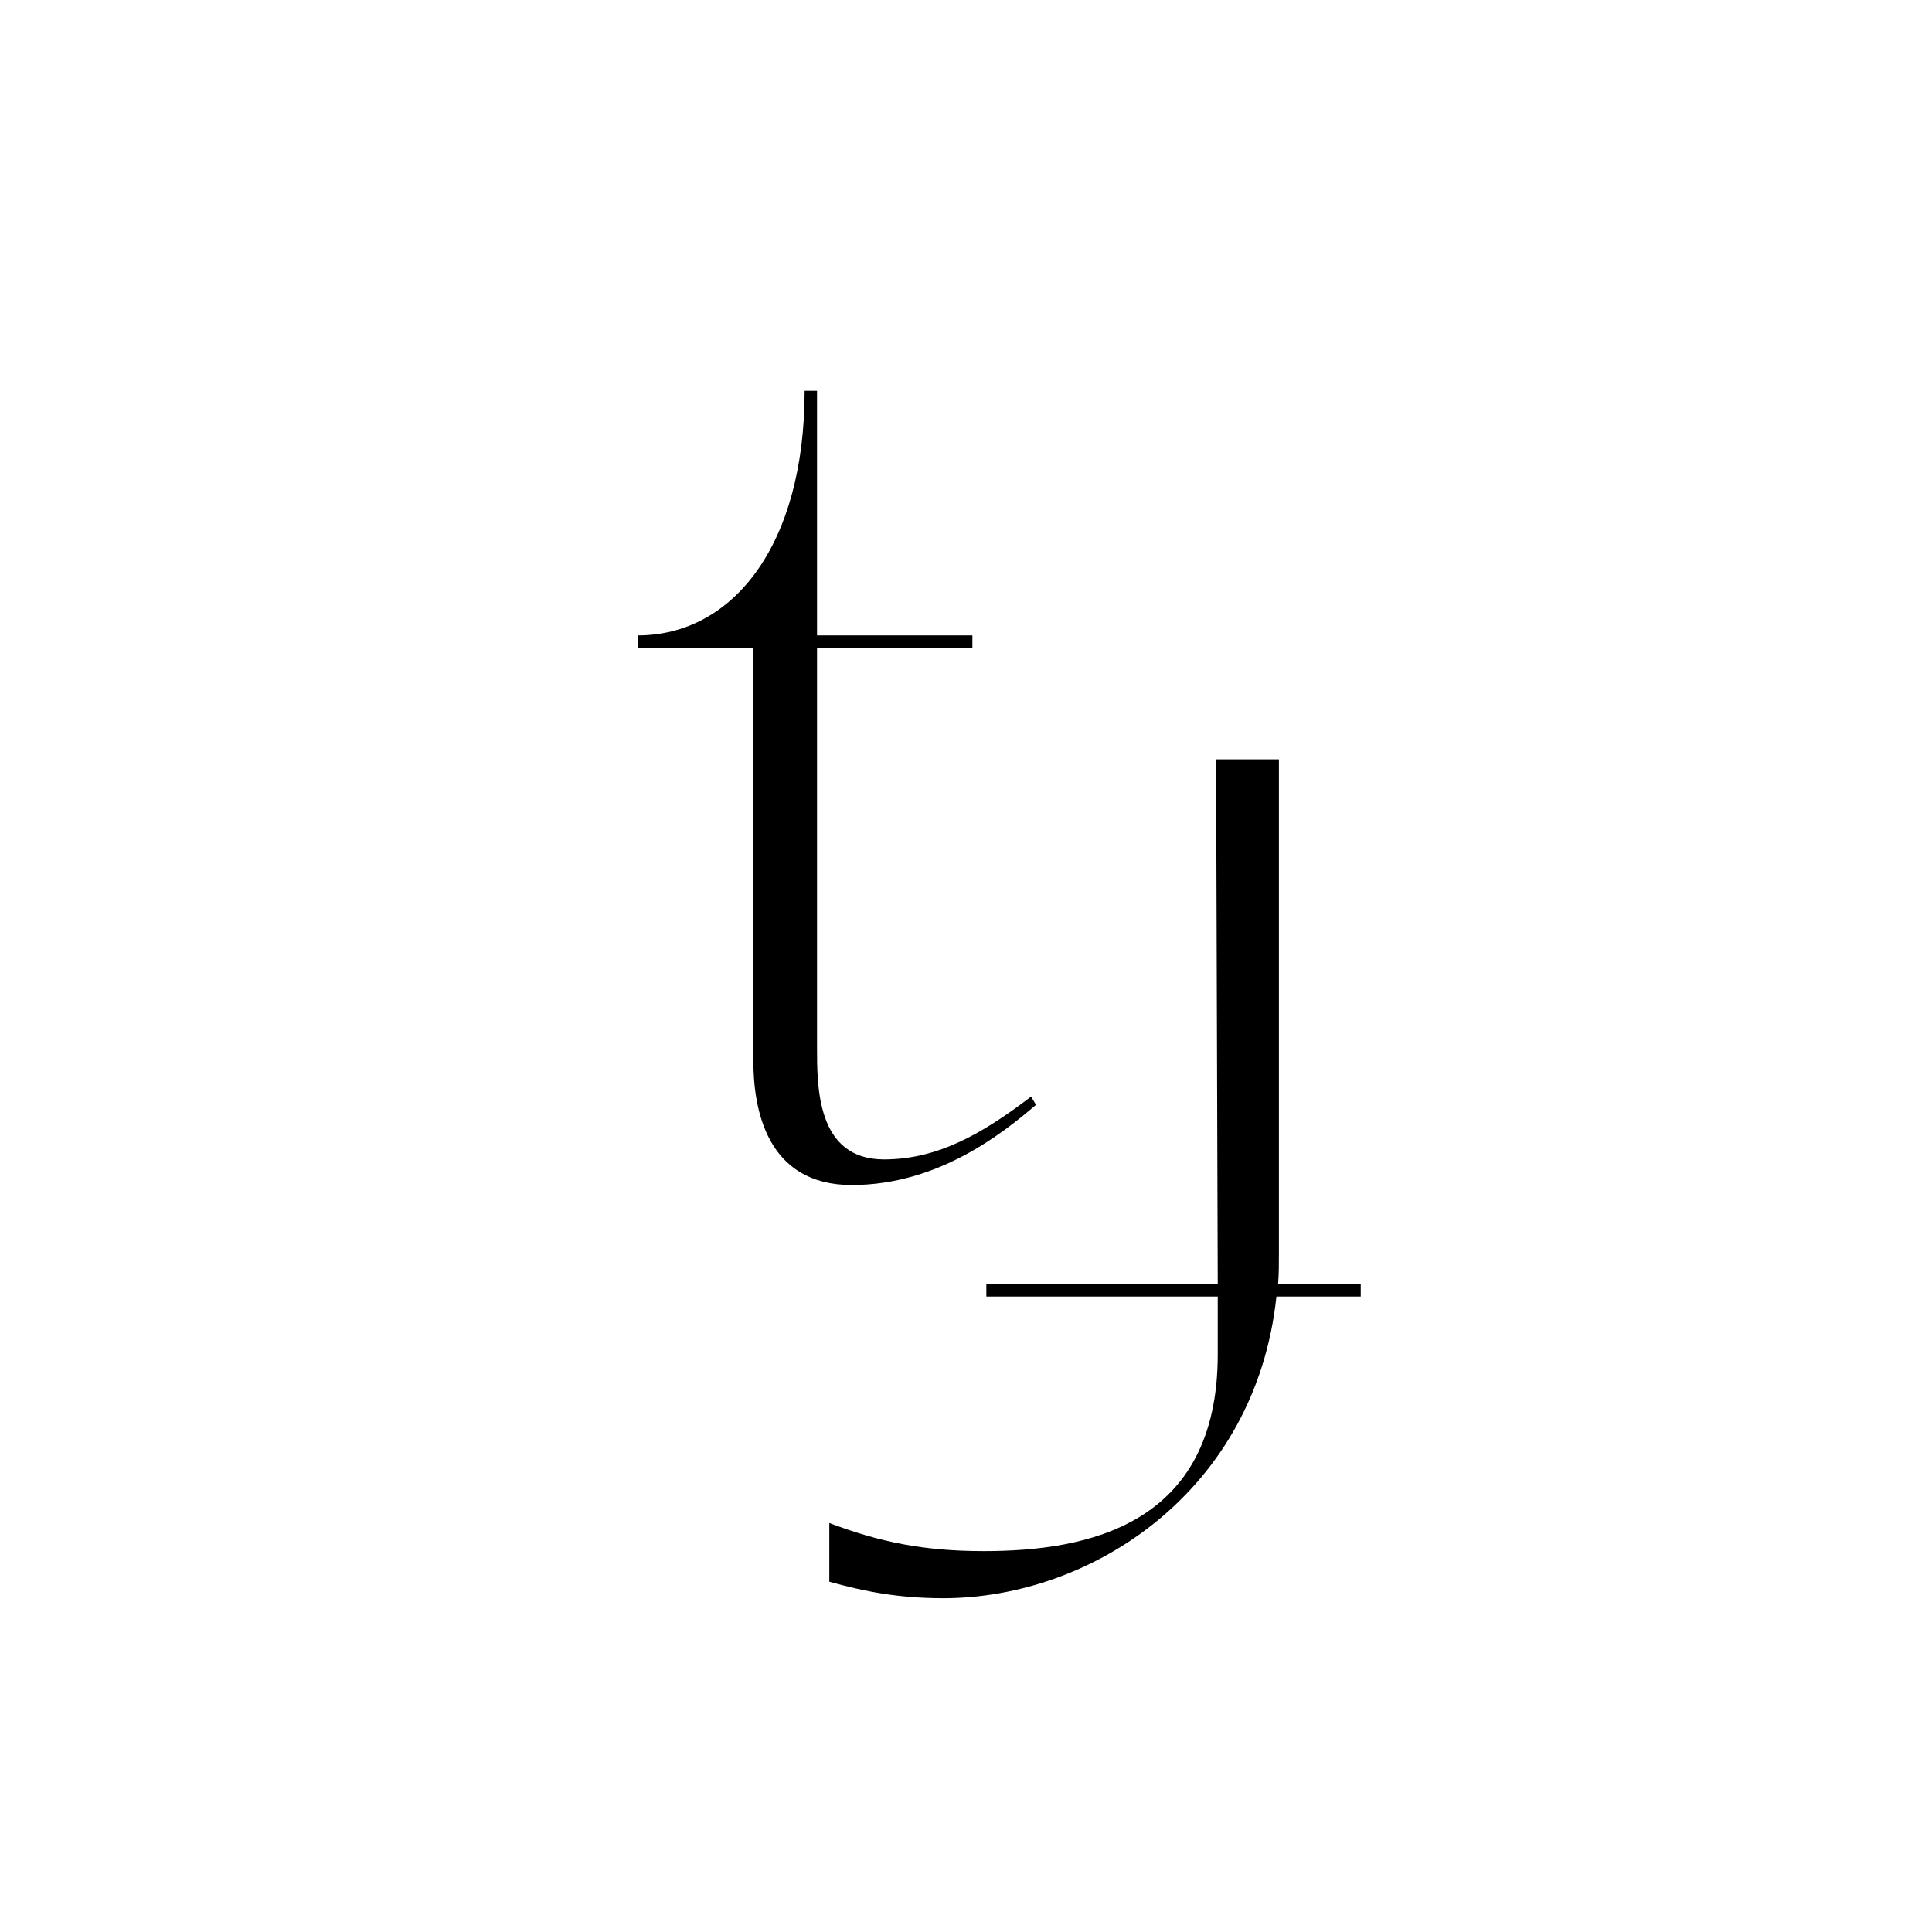<svg xmlns="http://www.w3.org/2000/svg" xmlns:xlink="http://www.w3.org/1999/xlink" width="500" zoomAndPan="magnify" viewBox="0 0 375 375" height="500" preserveAspectRatio="xMidYMid meet" version="1.0"><defs><g/></defs><g fill="#000000" fill-opacity="1"><g transform="translate(123.772, 227.605)"><g><path d="M 0 -104.273 L 0 -101.867 L 22.457 -101.867 L 22.457 -21.656 C 22.457 -12.352 25.023 2.406 41.547 2.406 C 58.391 2.406 70.906 -7.699 77.32 -13.156 L 76.359 -14.758 C 66.895 -7.539 58.23 -2.566 47.805 -2.566 C 34.648 -2.566 34.812 -16.844 34.812 -24.543 L 34.812 -101.867 L 64.969 -101.867 L 64.969 -104.273 L 34.812 -104.273 L 34.812 -151.754 L 32.406 -151.754 C 32.406 -121.758 18.449 -104.273 0 -104.273 Z M 0 -104.273 "/></g></g></g><g fill="#000000" fill-opacity="1"><g transform="translate(268.929, 147.388)"><g><path d="M -32.566 104.273 L -32.566 115.5 C -32.566 148.707 -57.91 153.68 -77.965 153.68 C -89.676 153.68 -98.176 151.918 -107.961 148.227 L -107.961 159.617 C -101.062 161.543 -94.488 162.824 -85.824 162.824 C -56.949 162.824 -25.188 141.969 -21.176 104.273 L -4.812 104.273 L -4.812 101.867 L -20.855 101.867 C -20.695 99.941 -20.695 98.016 -20.695 96.09 L -20.695 0 L -32.887 0 L -32.566 101.867 L -77.48 101.867 L -77.48 104.273 Z M -32.566 104.273 "/></g></g></g></svg>